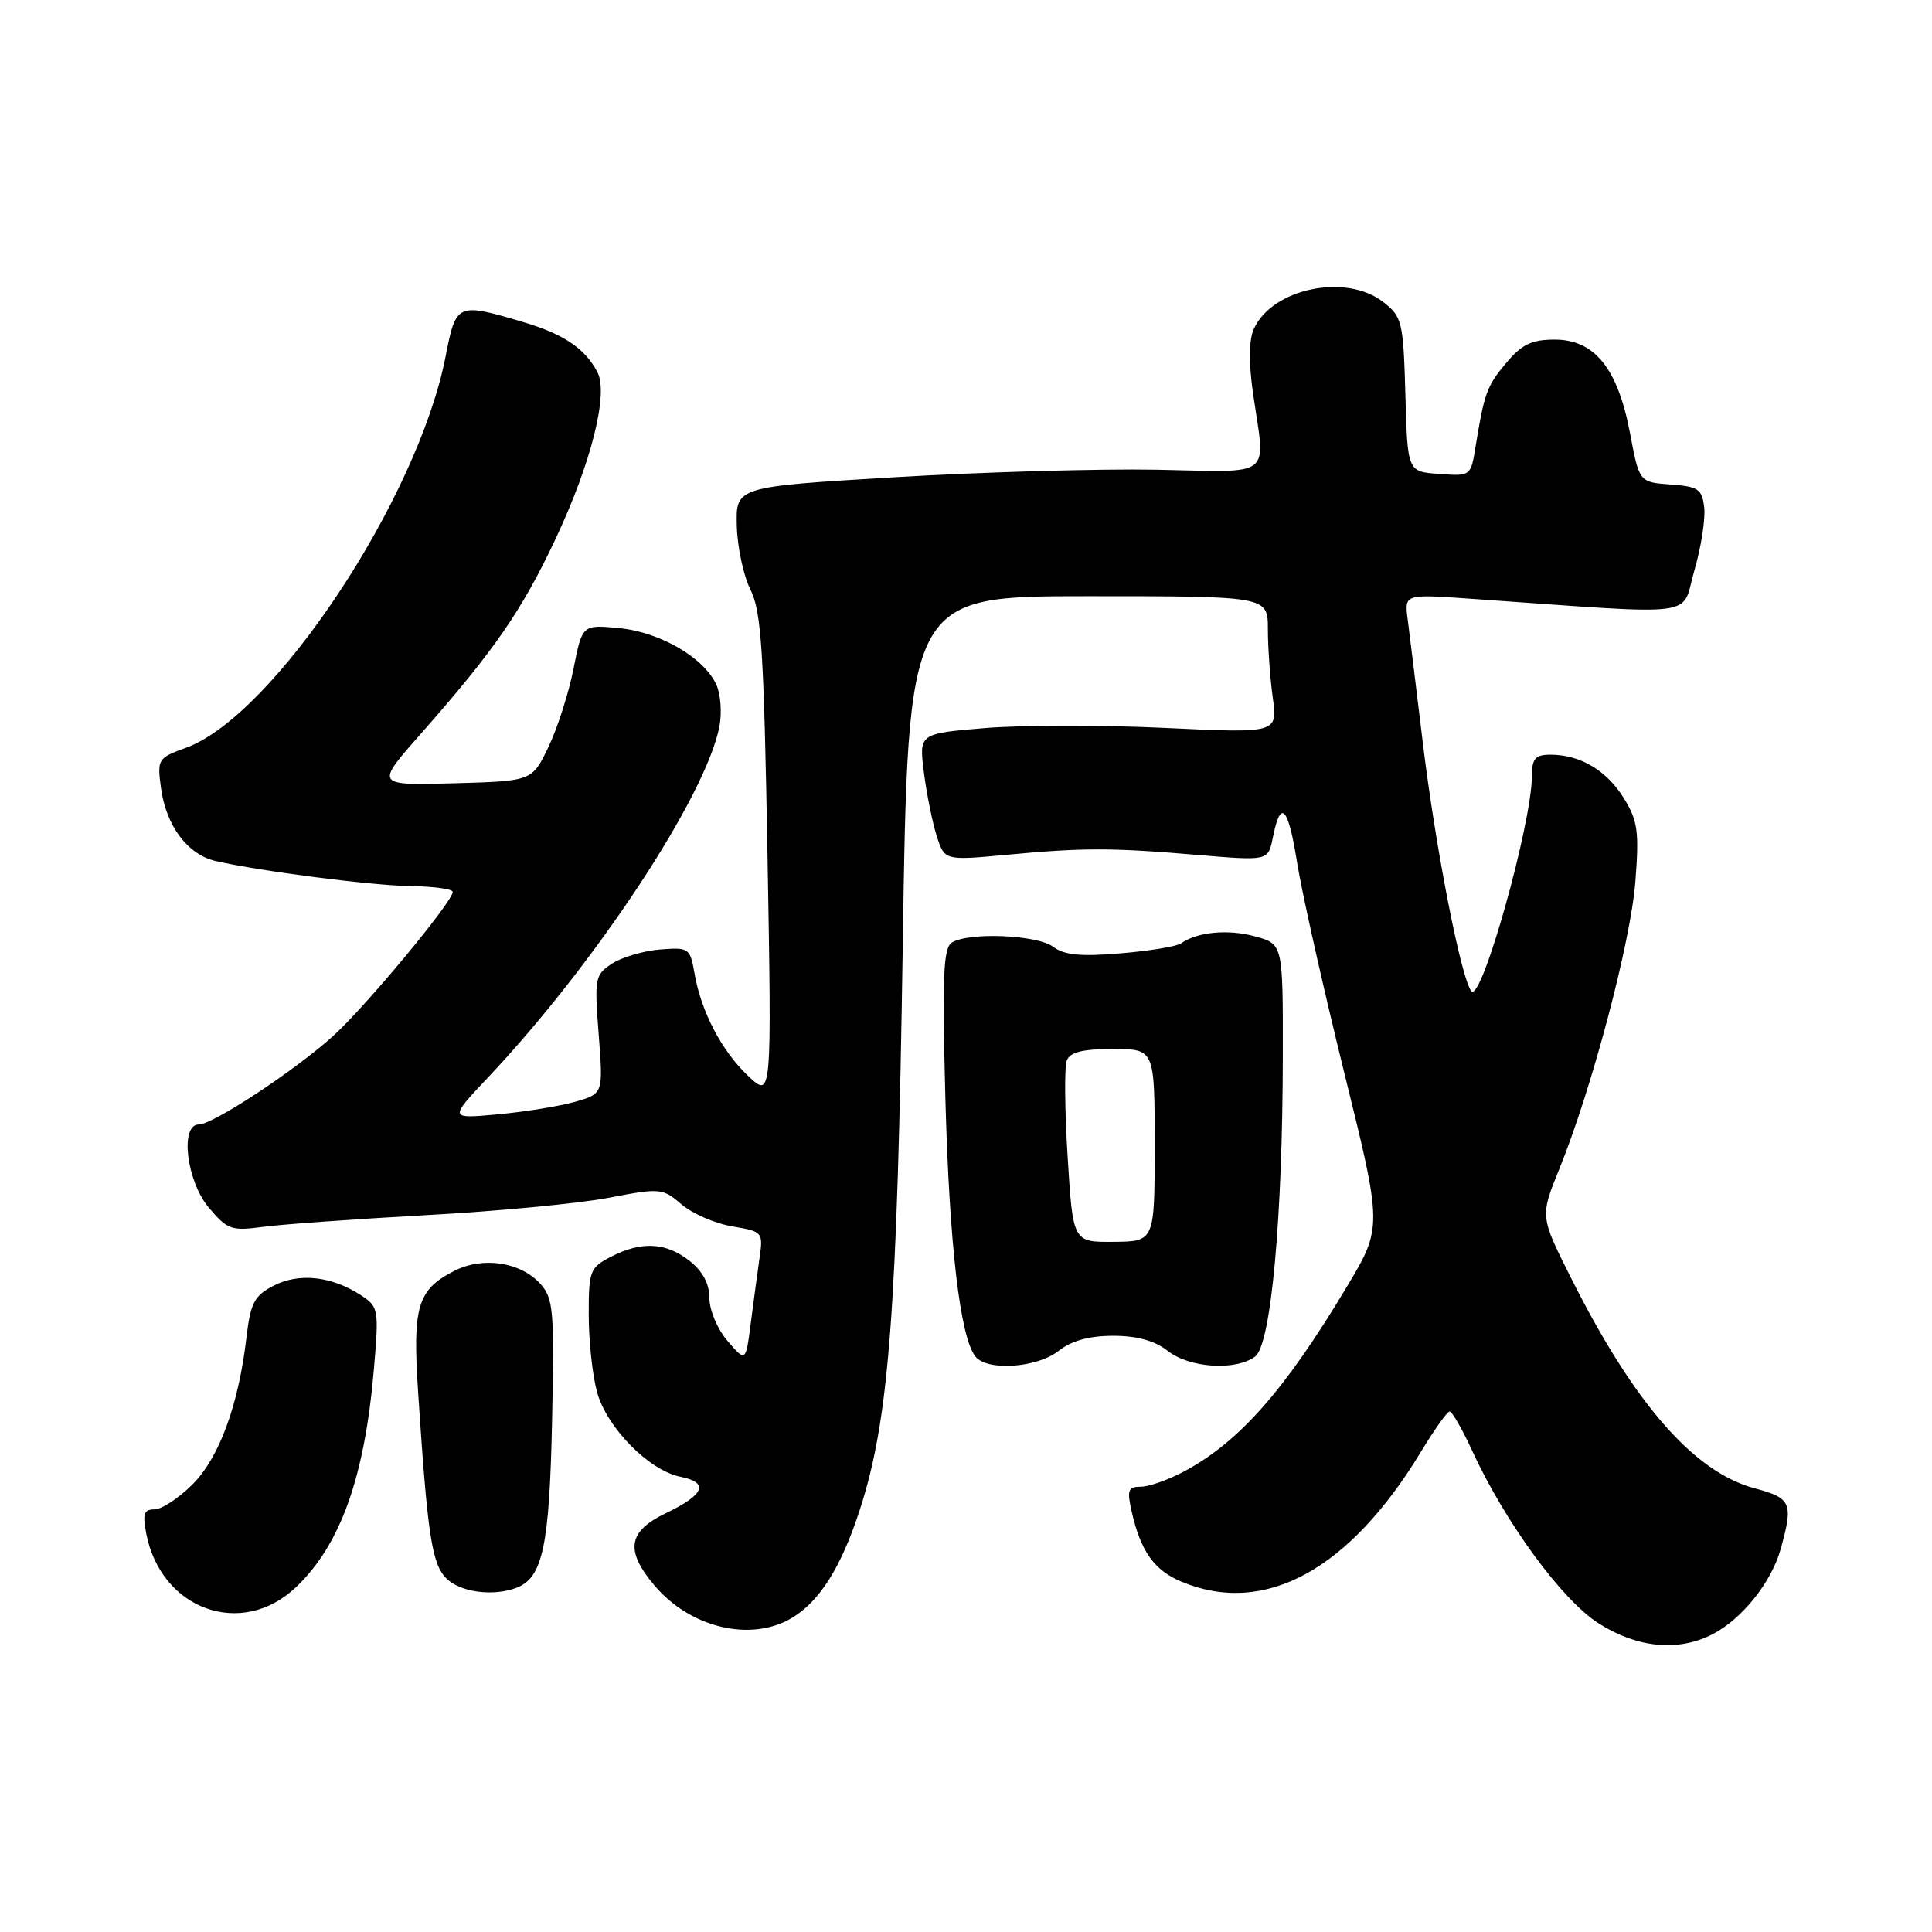 <?xml version="1.0" encoding="UTF-8" standalone="no"?>
<!DOCTYPE svg PUBLIC "-//W3C//DTD SVG 1.1//EN" "http://www.w3.org/Graphics/SVG/1.1/DTD/svg11.dtd" >
<svg xmlns="http://www.w3.org/2000/svg" xmlns:xlink="http://www.w3.org/1999/xlink" version="1.1" viewBox="0 0 256 256">
 <g >
 <path fill="currentColor"
d=" M 226.93 216.54 C 230.85 214.51 234.73 209.65 235.96 205.22 C 237.64 199.15 237.37 198.51 232.51 197.21 C 224.45 195.06 216.54 186.00 208.17 169.34 C 204.07 161.18 204.07 161.18 206.59 154.96 C 210.91 144.34 216.07 124.85 216.69 116.85 C 217.21 110.17 217.01 108.75 215.17 105.77 C 212.89 102.08 209.38 100.00 205.45 100.00 C 203.45 100.00 203.00 100.50 202.99 102.75 C 202.98 109.10 196.34 132.77 194.98 131.34 C 193.66 129.96 190.22 112.40 188.54 98.50 C 187.68 91.35 186.77 83.97 186.53 82.11 C 186.08 78.72 186.08 78.72 194.79 79.33 C 225.92 81.51 222.68 81.91 224.50 75.64 C 225.40 72.55 225.99 68.78 225.82 67.26 C 225.53 64.80 225.05 64.47 221.35 64.20 C 217.21 63.90 217.21 63.90 215.98 57.37 C 214.36 48.81 211.29 45.00 206.00 45.00 C 202.96 45.00 201.65 45.63 199.59 48.08 C 197.01 51.14 196.67 52.09 195.50 59.30 C 194.89 63.07 194.85 63.11 190.69 62.80 C 186.50 62.50 186.50 62.50 186.22 52.30 C 185.95 42.66 185.79 41.98 183.33 40.05 C 178.41 36.17 168.60 38.18 166.15 43.57 C 165.48 45.04 165.44 48.01 166.04 52.16 C 167.69 63.55 168.97 62.54 153.25 62.24 C 145.69 62.10 130.05 62.55 118.50 63.24 C 97.50 64.50 97.50 64.50 97.63 69.66 C 97.70 72.49 98.52 76.32 99.45 78.16 C 100.88 81.00 101.22 86.24 101.70 113.50 C 102.26 145.50 102.26 145.50 99.18 142.61 C 95.65 139.30 92.91 134.08 92.03 129.00 C 91.44 125.62 91.29 125.51 87.46 125.81 C 85.28 125.99 82.42 126.83 81.11 127.68 C 78.83 129.16 78.75 129.58 79.33 137.08 C 79.93 144.92 79.93 144.92 76.22 145.99 C 74.17 146.57 69.58 147.32 66.00 147.65 C 59.50 148.25 59.50 148.25 64.57 142.87 C 78.92 127.68 93.56 105.47 95.33 96.24 C 95.67 94.45 95.49 91.97 94.92 90.73 C 93.29 87.14 87.46 83.75 82.04 83.23 C 77.15 82.76 77.15 82.76 75.99 88.63 C 75.35 91.86 73.85 96.53 72.66 99.00 C 70.50 103.50 70.50 103.50 60.11 103.79 C 49.73 104.07 49.73 104.07 55.71 97.29 C 65.48 86.21 69.09 80.99 73.57 71.50 C 78.34 61.40 80.67 52.12 79.15 49.29 C 77.45 46.10 74.64 44.23 69.07 42.60 C 60.57 40.10 60.42 40.17 59.04 47.25 C 55.37 66.09 36.25 94.89 24.63 99.09 C 20.92 100.43 20.82 100.60 21.33 104.40 C 22.00 109.42 24.85 113.23 28.57 114.09 C 34.46 115.44 49.29 117.35 54.56 117.42 C 57.55 117.46 59.99 117.81 59.99 118.18 C 60.01 119.47 48.35 133.49 44.08 137.33 C 38.95 141.94 28.22 149.00 26.34 149.00 C 23.81 149.00 24.71 156.50 27.66 160.01 C 30.14 162.95 30.65 163.13 34.91 162.56 C 37.44 162.22 47.15 161.53 56.50 161.01 C 65.85 160.50 76.70 159.47 80.61 158.72 C 87.50 157.40 87.80 157.43 90.30 159.58 C 91.72 160.80 94.74 162.12 97.01 162.50 C 101.10 163.19 101.14 163.24 100.62 166.85 C 100.34 168.86 99.81 172.74 99.46 175.49 C 98.81 180.48 98.81 180.48 96.40 177.68 C 95.07 176.13 94.00 173.61 94.00 172.02 C 94.00 170.11 93.12 168.45 91.37 167.07 C 88.24 164.61 84.98 164.44 80.95 166.53 C 78.16 167.97 78.00 168.39 78.01 174.28 C 78.01 177.70 78.51 182.29 79.12 184.49 C 80.42 189.19 86.01 194.85 90.16 195.68 C 94.00 196.45 93.36 198.04 88.24 200.50 C 83.20 202.92 82.80 205.42 86.70 210.06 C 91.45 215.70 99.46 217.61 104.89 214.41 C 108.60 212.21 111.46 207.67 113.93 200.05 C 117.81 188.09 118.88 174.00 119.62 125.25 C 120.32 79.00 120.32 79.00 144.16 79.00 C 168.00 79.00 168.00 79.00 168.00 83.36 C 168.00 85.76 168.29 89.85 168.65 92.44 C 169.29 97.16 169.29 97.16 154.31 96.45 C 146.07 96.06 135.38 96.07 130.55 96.47 C 121.77 97.20 121.77 97.20 122.42 102.35 C 122.78 105.18 123.55 108.97 124.12 110.77 C 125.17 114.03 125.17 114.03 133.33 113.27 C 143.58 112.31 147.21 112.31 158.77 113.29 C 168.04 114.07 168.04 114.07 168.65 111.02 C 169.69 105.79 170.67 106.78 171.87 114.28 C 172.50 118.25 175.31 130.75 178.10 142.06 C 183.19 162.62 183.19 162.62 178.43 170.56 C 170.22 184.27 164.16 191.12 156.79 195.03 C 154.75 196.11 152.21 197.00 151.15 197.00 C 149.48 197.00 149.31 197.45 149.95 200.27 C 151.14 205.54 152.93 208.07 156.55 209.58 C 167.55 214.18 178.80 208.06 188.33 192.29 C 190.08 189.41 191.76 187.04 192.08 187.03 C 192.40 187.01 193.75 189.36 195.08 192.25 C 199.48 201.79 207.00 212.05 211.85 215.12 C 216.97 218.37 222.40 218.88 226.93 216.54 Z  M 39.20 210.33 C 45.12 204.72 48.33 195.71 49.55 181.35 C 50.22 173.48 50.16 173.15 47.82 171.62 C 43.97 169.10 39.63 168.62 36.28 170.35 C 33.69 171.69 33.20 172.62 32.66 177.20 C 31.61 186.19 29.05 193.15 25.50 196.70 C 23.69 198.51 21.42 200.00 20.48 200.00 C 19.06 200.00 18.87 200.59 19.39 203.25 C 21.36 213.31 32.04 217.13 39.20 210.33 Z  M 68.46 210.38 C 71.91 209.05 72.80 204.87 73.15 188.35 C 73.47 173.66 73.33 172.03 71.61 170.13 C 68.97 167.20 63.95 166.46 60.15 168.42 C 55.30 170.93 54.66 173.09 55.40 184.43 C 56.65 203.45 57.22 207.22 59.15 209.15 C 60.99 210.99 65.36 211.57 68.46 210.38 Z  M 140.27 179.00 C 141.99 177.65 144.33 177.00 147.50 177.00 C 150.67 177.00 153.01 177.65 154.73 179.00 C 157.61 181.27 163.72 181.67 166.31 179.75 C 168.42 178.19 169.96 161.40 169.98 139.80 C 170.00 125.09 170.00 125.09 166.31 124.08 C 162.76 123.09 158.59 123.49 156.50 125.00 C 155.95 125.40 152.35 126.00 148.50 126.32 C 143.19 126.77 141.03 126.56 139.56 125.46 C 137.43 123.86 128.36 123.49 126.12 124.90 C 124.99 125.62 124.84 129.41 125.27 145.64 C 125.79 164.96 127.22 177.21 129.25 179.75 C 130.81 181.71 137.40 181.26 140.27 179.00 Z  M 141.47 153.33 C 141.08 147.13 141.03 141.37 141.35 140.53 C 141.78 139.41 143.43 139.00 147.47 139.00 C 153.00 139.00 153.00 139.00 153.00 151.75 C 153.00 164.50 153.00 164.50 147.59 164.55 C 142.17 164.60 142.17 164.60 141.47 153.33 Z "/>
</g>
</svg>
